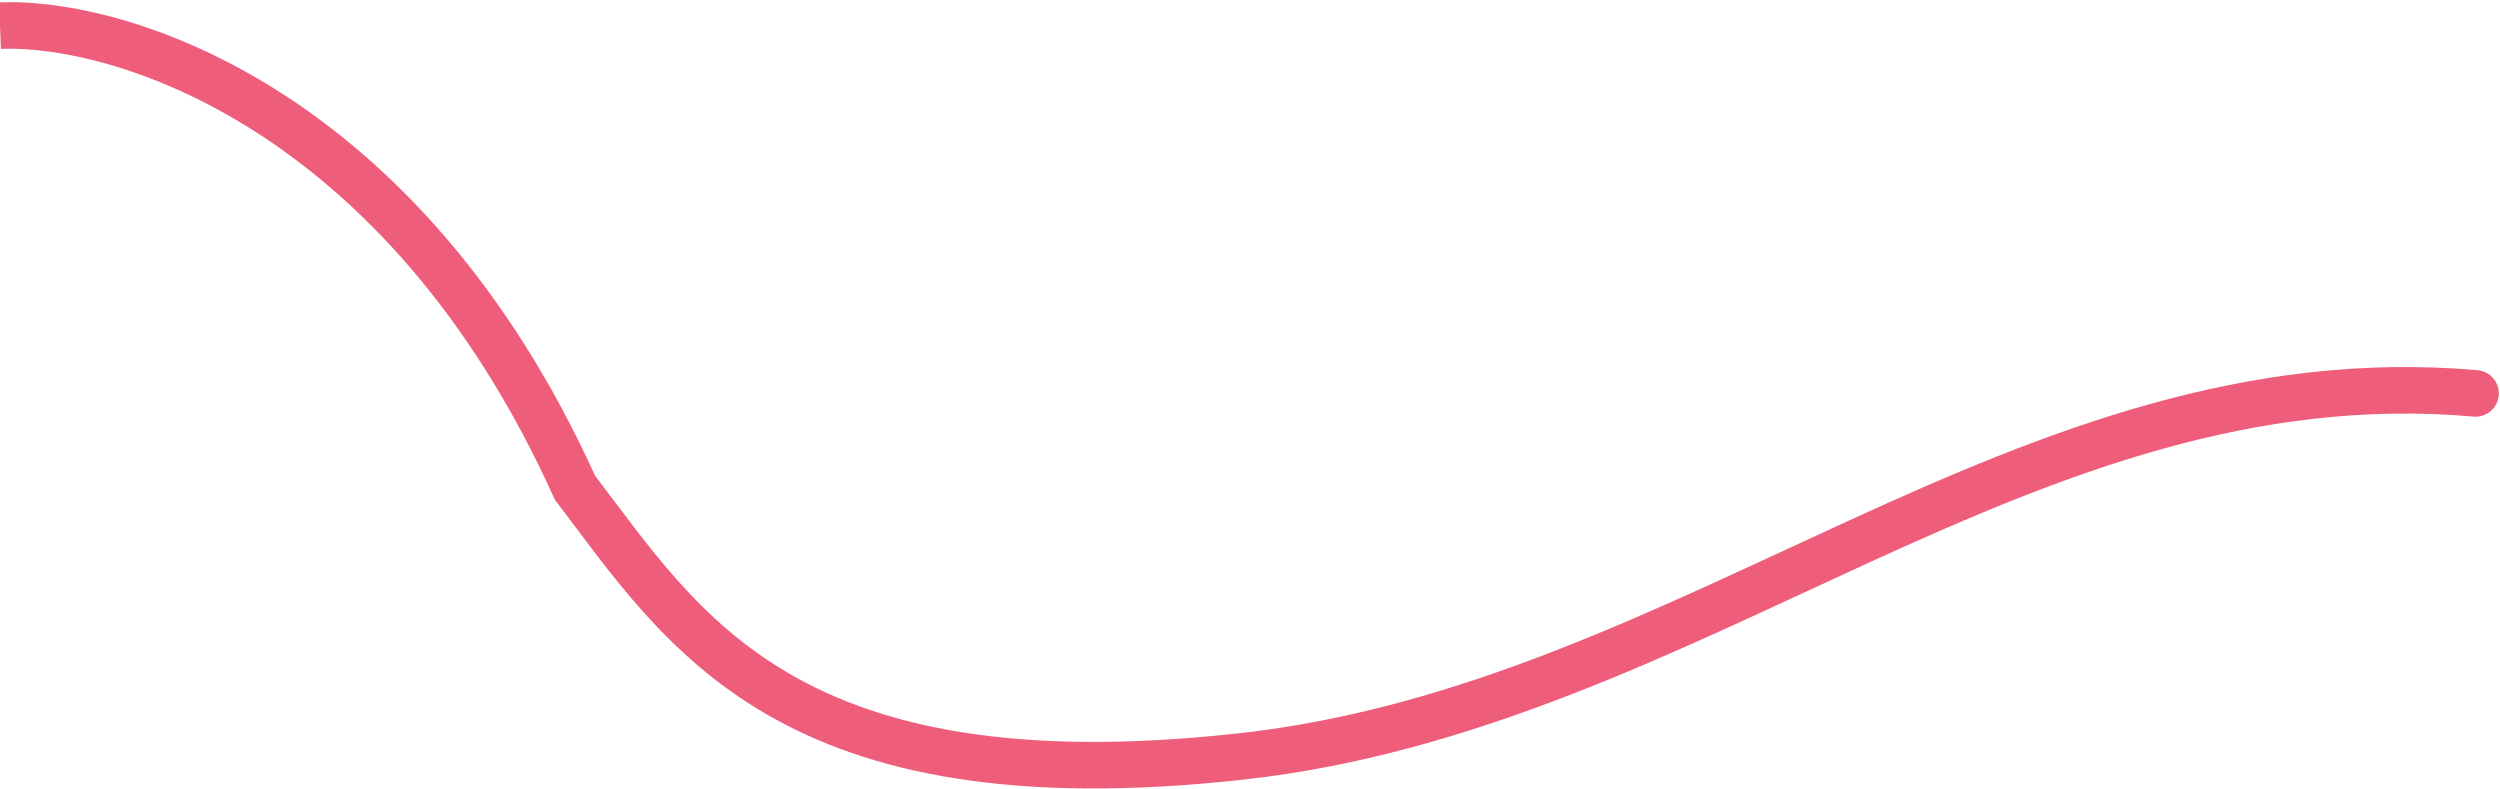 <svg width="1074" height="339" viewBox="0 0 1074 339" fill="none" xmlns="http://www.w3.org/2000/svg">
<path d="M247 209.5L237.889 213.621L238.358 214.658L239.047 215.562L247 209.5ZM1062.62 178.962C1068.13 179.445 1072.98 175.377 1073.46 169.875C1073.94 164.374 1069.88 159.522 1064.38 159.038L1062.62 178.962ZM0.388 20.992C47.586 19.16 165.466 53.509 237.889 213.621L256.111 205.379C180.534 38.291 55.414 -1.16 -0.388 1.008L0.388 20.992ZM239.047 215.562C261.836 245.457 285.869 281.675 329.299 306.84C373.045 332.188 435.265 345.836 534.096 334.94L531.904 315.06C435.735 325.664 378.205 312.062 339.326 289.535C300.131 266.825 278.664 234.543 254.953 203.438L239.047 215.562ZM534.096 334.94C633.581 323.971 719.555 279.799 802.971 241.657C886.971 203.248 968.722 170.712 1062.62 178.962L1064.38 159.038C964.778 150.288 878.779 185.002 794.654 223.468C709.945 262.201 627.419 304.529 531.904 315.06L534.096 334.94Z" fill="#EA3659" fill-opacity="0.8"/>
</svg>
